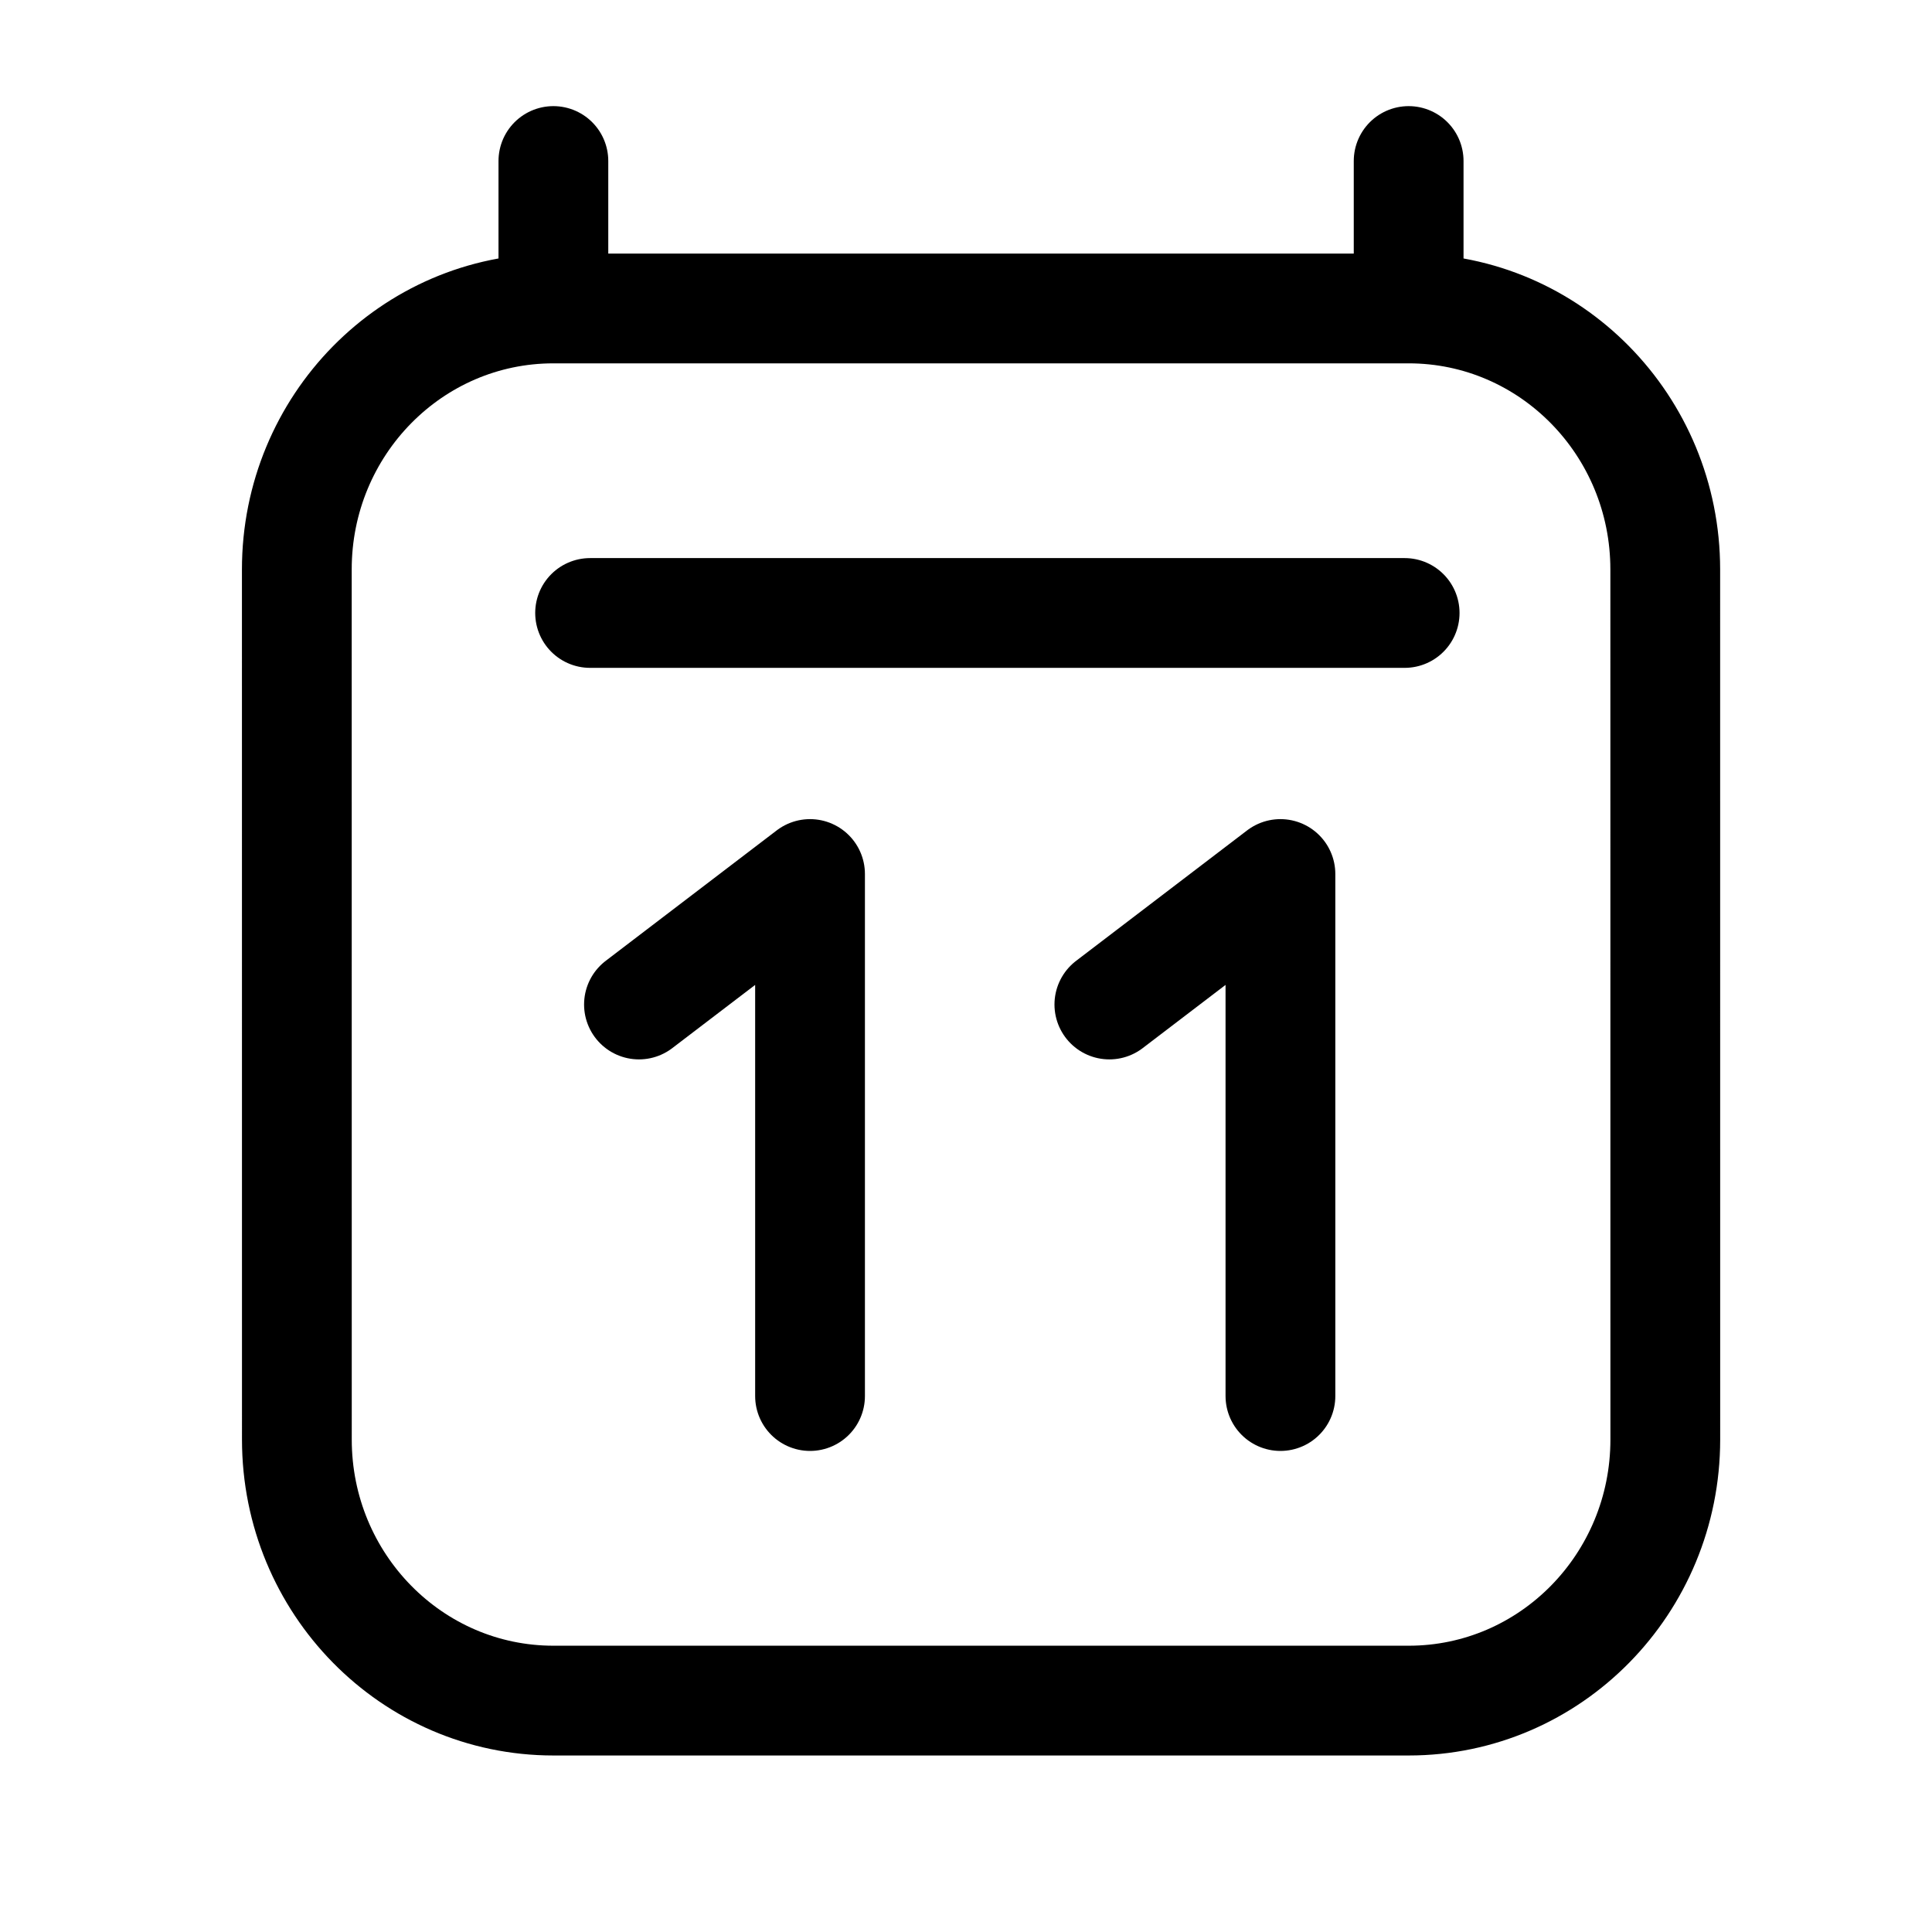 <svg width="44" height="44" viewBox="0 0 44 44" fill="none" xmlns="http://www.w3.org/2000/svg">
<path d="M13.439 13.96H31.99M12.603 3.667V7.025M12.603 7.025L32.081 7.025M12.603 7.025C9.375 7.025 6.759 9.686 6.76 12.97L6.761 32.785C6.761 36.068 9.377 38.73 12.604 38.73H32.083C35.31 38.73 37.926 36.068 37.926 32.785L37.925 12.969C37.925 9.686 35.309 7.025 32.081 7.025M32.081 3.667V7.025M18.448 31.794V19.905L14.552 22.877M29.161 31.794V19.905L25.265 22.877" stroke="black" stroke-width="2.5" stroke-linecap="round" stroke-linejoin="round"/>
</svg>
